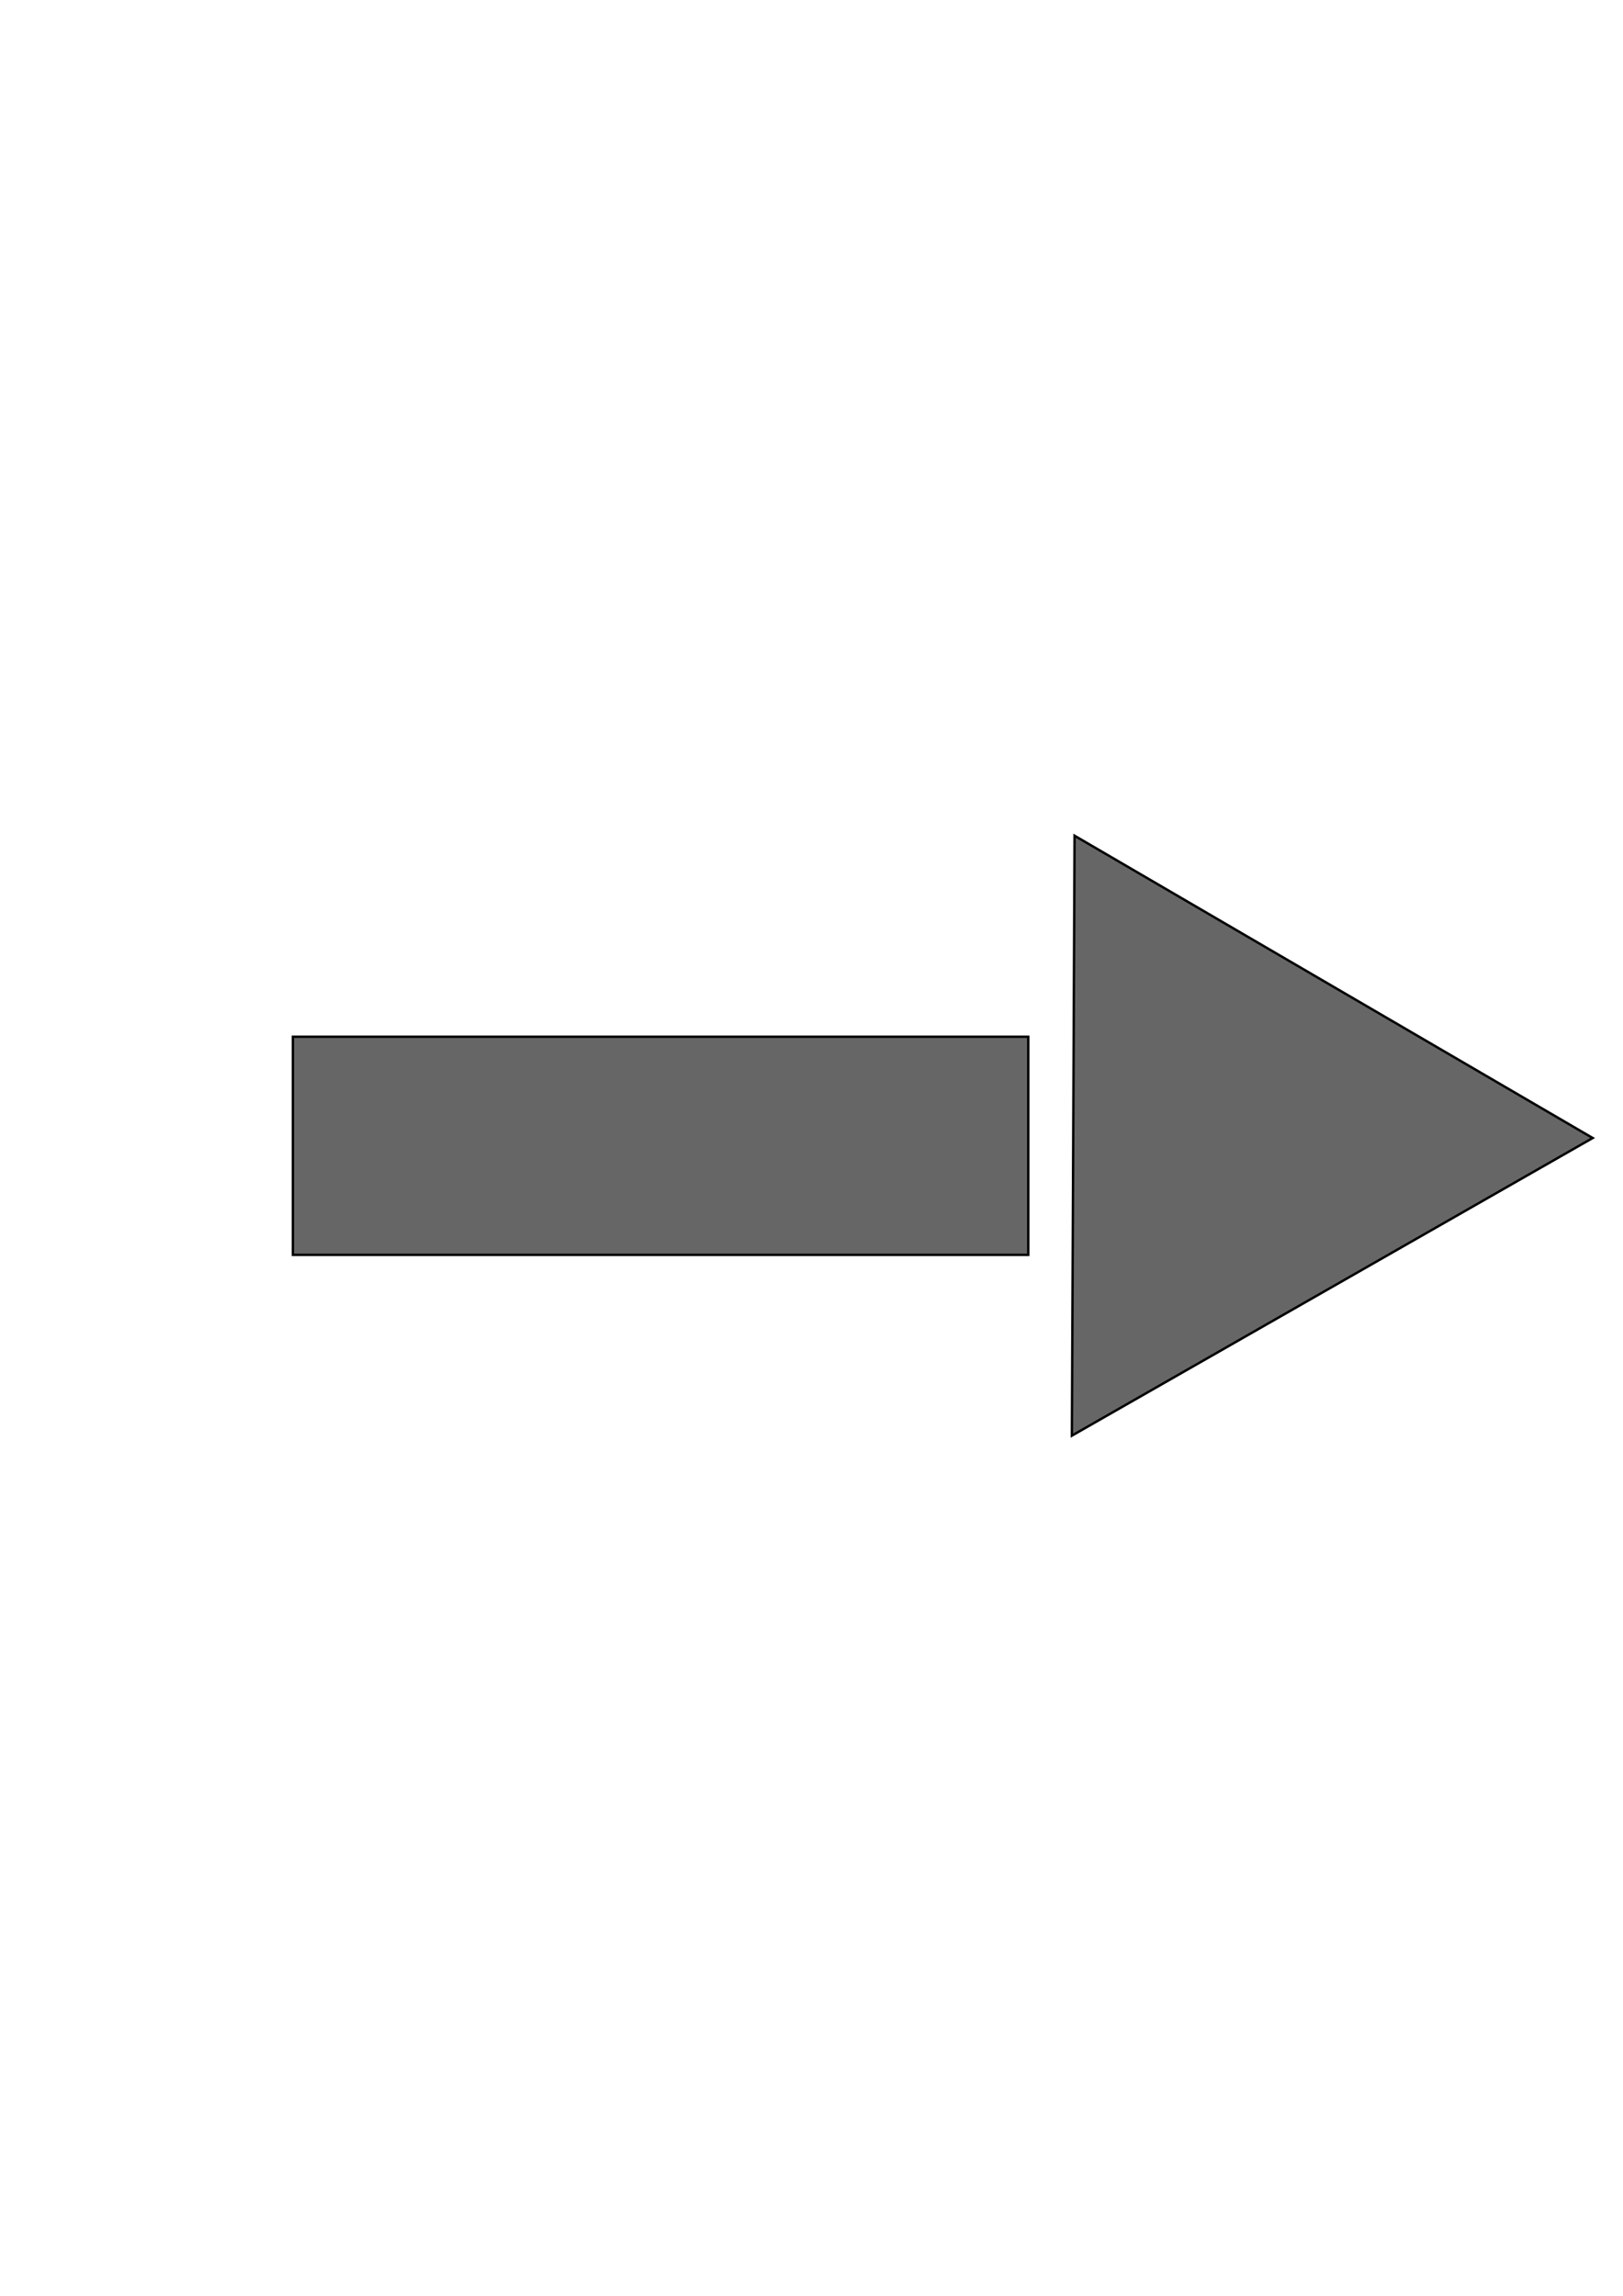 <?xml version="1.0" encoding="UTF-8" standalone="no"?>
<!-- Created with Inkscape (http://www.inkscape.org/) -->

<svg
   xmlns:dc="http://purl.org/dc/elements/1.1/"
   xmlns:cc="http://creativecommons.org/ns#"
   xmlns:rdf="http://www.w3.org/1999/02/22-rdf-syntax-ns#"
   xmlns:svg="http://www.w3.org/2000/svg"
   xmlns="http://www.w3.org/2000/svg"
   xmlns:sodipodi="http://sodipodi.sourceforge.net/DTD/sodipodi-0.dtd"
   xmlns:inkscape="http://www.inkscape.org/namespaces/inkscape"
   width="744.094"
   height="1052.362"
   id="svg2"
   version="1.1"
   inkscape:version="0.48.5 r10040"
   sodipodi:docname="pfeil_normal.png">
  <defs
     id="defs4" />
  <sodipodi:namedview
     id="base"
     pagecolor="#ffffff"
     bordercolor="#666666"
     borderopacity="1.0"
     inkscape:pageopacity="0.0"
     inkscape:pageshadow="2"
     inkscape:zoom="0.35"
     inkscape:cx="380.71429"
     inkscape:cy="514.28571"
     inkscape:document-units="px"
     inkscape:current-layer="layer1"
     showgrid="false"
     inkscape:window-width="1680"
     inkscape:window-height="955"
     inkscape:window-x="1728"
     inkscape:window-y="29"
     inkscape:window-maximized="1" />
  <g
     inkscape:label="Layer 1"
     inkscape:groupmode="layer"
     id="layer1">
    <rect
       style="fill:#666666;fill-opacity:1;stroke:#000000;stroke-width:1.1;stroke-miterlimit:4;stroke-opacity:1;stroke-dasharray:none;stroke-dashoffset:27"
       id="rect3004"
       width="337.143"
       height="100"
       x="134.286"
       y="475.219" />
    <path
       sodipodi:type="star"
       style="fill:#666666;fill-opacity:1;stroke:#000000;stroke-width:1.1;stroke-miterlimit:4;stroke-opacity:1;stroke-dasharray:none;stroke-dashoffset:27"
       id="path3006"
       sodipodi:sides="3"
       sodipodi:cx="891.42859"
       sodipodi:cy="386.64789"
       sodipodi:r1="158.77078"
       sodipodi:r2="79.385391"
       sodipodi:arg1="2.0988708"
       sodipodi:arg2="3.1460683"
       inkscape:flatsided="true"
       inkscape:rounded="0"
       inkscape:randomized="0"
       d="M 811.429,523.791 812.659,248.794 1050.198,387.358 z"
       inkscape:transform-center-x="-39.384599"
       inkscape:transform-center-y="-0.35530187"
       transform="translate(-320,134.286)" />
  </g>
</svg>
